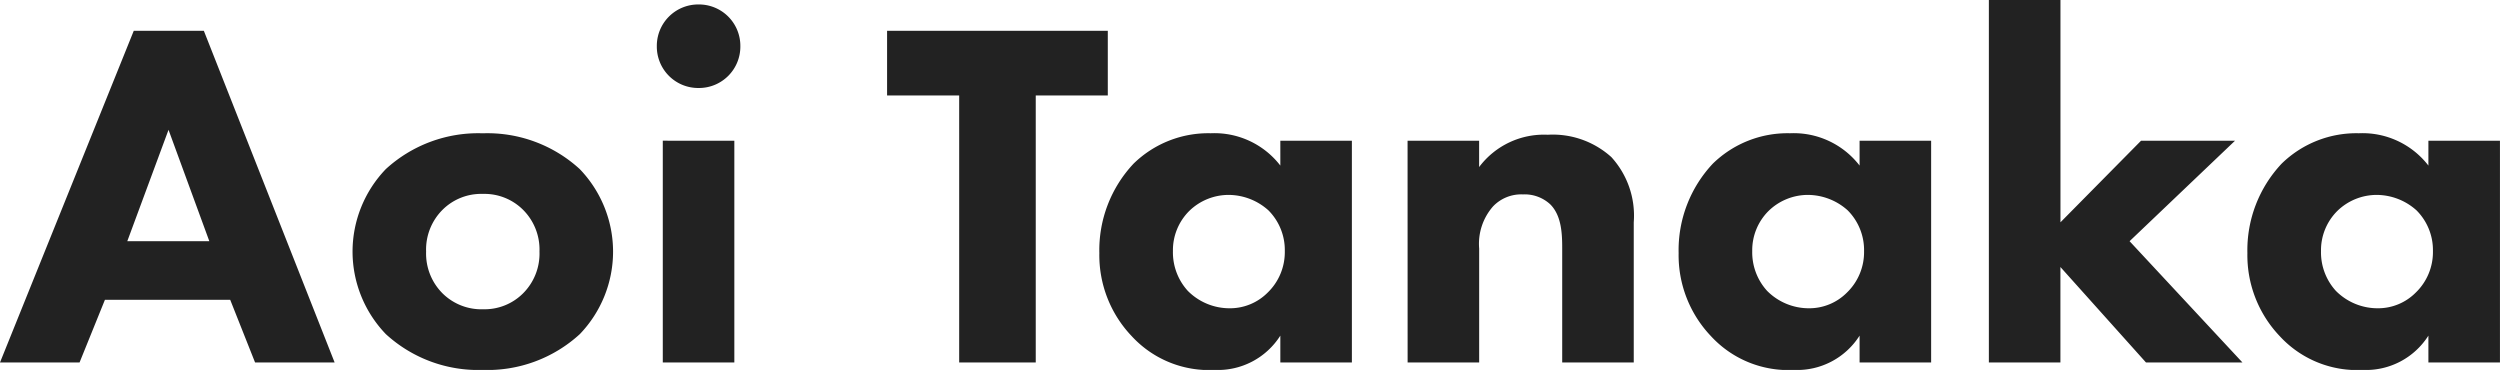 <svg xmlns="http://www.w3.org/2000/svg" width="206.148" height="30.504" viewBox="0 0 206.148 30.504">
  <path id="logo" d="M21.115,0h6.56L16.892-27.347H11.111L.082,0h6.56L8.733-5.166H19.065ZM10.578-10l3.4-9.184L17.343-10Zm40.057.861a9.825,9.825,0,0,0-2.747-6.806,11.268,11.268,0,0,0-8-2.952A11.268,11.268,0,0,0,31.9-15.949a9.825,9.825,0,0,0-2.747,6.806A9.825,9.825,0,0,0,31.9-2.337,11.268,11.268,0,0,0,39.893.615a11.268,11.268,0,0,0,8-2.952A9.825,9.825,0,0,0,50.635-9.143ZM39.893-13.9a4.511,4.511,0,0,1,3.321,1.312,4.628,4.628,0,0,1,1.353,3.444A4.628,4.628,0,0,1,43.214-5.7a4.482,4.482,0,0,1-3.28,1.312A4.547,4.547,0,0,1,36.572-5.7a4.64,4.64,0,0,1-1.353-3.444,4.628,4.628,0,0,1,1.353-3.444A4.511,4.511,0,0,1,39.893-13.9Zm14.842-4.387V0h5.9V-18.286Zm-.492-7.79a3.413,3.413,0,0,0,3.444,3.444,3.413,3.413,0,0,0,3.444-3.444,3.413,3.413,0,0,0-3.444-3.444A3.413,3.413,0,0,0,54.243-26.076ZM91.43-22.017v-5.33h-18.2v5.33h5.945V0h6.314V-22.017Zm14.227,5.781a6.859,6.859,0,0,0-5.74-2.665,8.816,8.816,0,0,0-6.355,2.5,10.413,10.413,0,0,0-2.829,7.38A9.676,9.676,0,0,0,93.4-2.173,8.666,8.666,0,0,0,100.245.615a6.093,6.093,0,0,0,5.412-2.829V0h5.9V-18.286h-5.9Zm-4.264,2.419a4.941,4.941,0,0,1,3.28,1.271,4.637,4.637,0,0,1,1.353,3.362,4.645,4.645,0,0,1-1.435,3.444,4.373,4.373,0,0,1-3.075,1.271A4.849,4.849,0,0,1,98.031-5.9a4.716,4.716,0,0,1-1.23-3.28,4.569,4.569,0,0,1,1.353-3.321A4.654,4.654,0,0,1,101.393-13.817ZM116.153,0h5.9V-9.389a4.678,4.678,0,0,1,1.148-3.485,3.209,3.209,0,0,1,2.46-.984,3.1,3.1,0,0,1,2.255.82c.943.943.984,2.46.984,3.649V0h5.9V-11.562a7.162,7.162,0,0,0-1.845-5.371,7.205,7.205,0,0,0-5.248-1.845,6.677,6.677,0,0,0-5.658,2.665v-2.173h-5.9Zm37.269-16.236a6.859,6.859,0,0,0-5.74-2.665,8.816,8.816,0,0,0-6.355,2.5A10.413,10.413,0,0,0,138.5-9.02a9.676,9.676,0,0,0,2.665,6.847A8.666,8.666,0,0,0,148.01.615a6.093,6.093,0,0,0,5.412-2.829V0h5.9V-18.286h-5.9Zm-4.264,2.419a4.941,4.941,0,0,1,3.28,1.271,4.637,4.637,0,0,1,1.353,3.362,4.645,4.645,0,0,1-1.435,3.444,4.373,4.373,0,0,1-3.075,1.271A4.849,4.849,0,0,1,145.8-5.9a4.716,4.716,0,0,1-1.23-3.28,4.569,4.569,0,0,1,1.353-3.321A4.654,4.654,0,0,1,149.158-13.817Zm14.924-16.072V0h5.9V-7.872L177.038,0h7.954l-9.307-10,8.692-8.282h-7.749l-6.642,6.724V-29.889Zm36.244,13.653a6.859,6.859,0,0,0-5.74-2.665,8.816,8.816,0,0,0-6.355,2.5A10.413,10.413,0,0,0,185.4-9.02a9.676,9.676,0,0,0,2.665,6.847A8.666,8.666,0,0,0,194.914.615a6.093,6.093,0,0,0,5.412-2.829V0h5.9V-18.286h-5.9Zm-4.264,2.419a4.941,4.941,0,0,1,3.28,1.271A4.637,4.637,0,0,1,200.7-9.184,4.645,4.645,0,0,1,199.26-5.74a4.373,4.373,0,0,1-3.075,1.271A4.849,4.849,0,0,1,192.7-5.9a4.716,4.716,0,0,1-1.23-3.28,4.569,4.569,0,0,1,1.353-3.321A4.654,4.654,0,0,1,196.062-13.817Z" transform="translate(-0.082 29.889)" fill="#222"/>
</svg>
